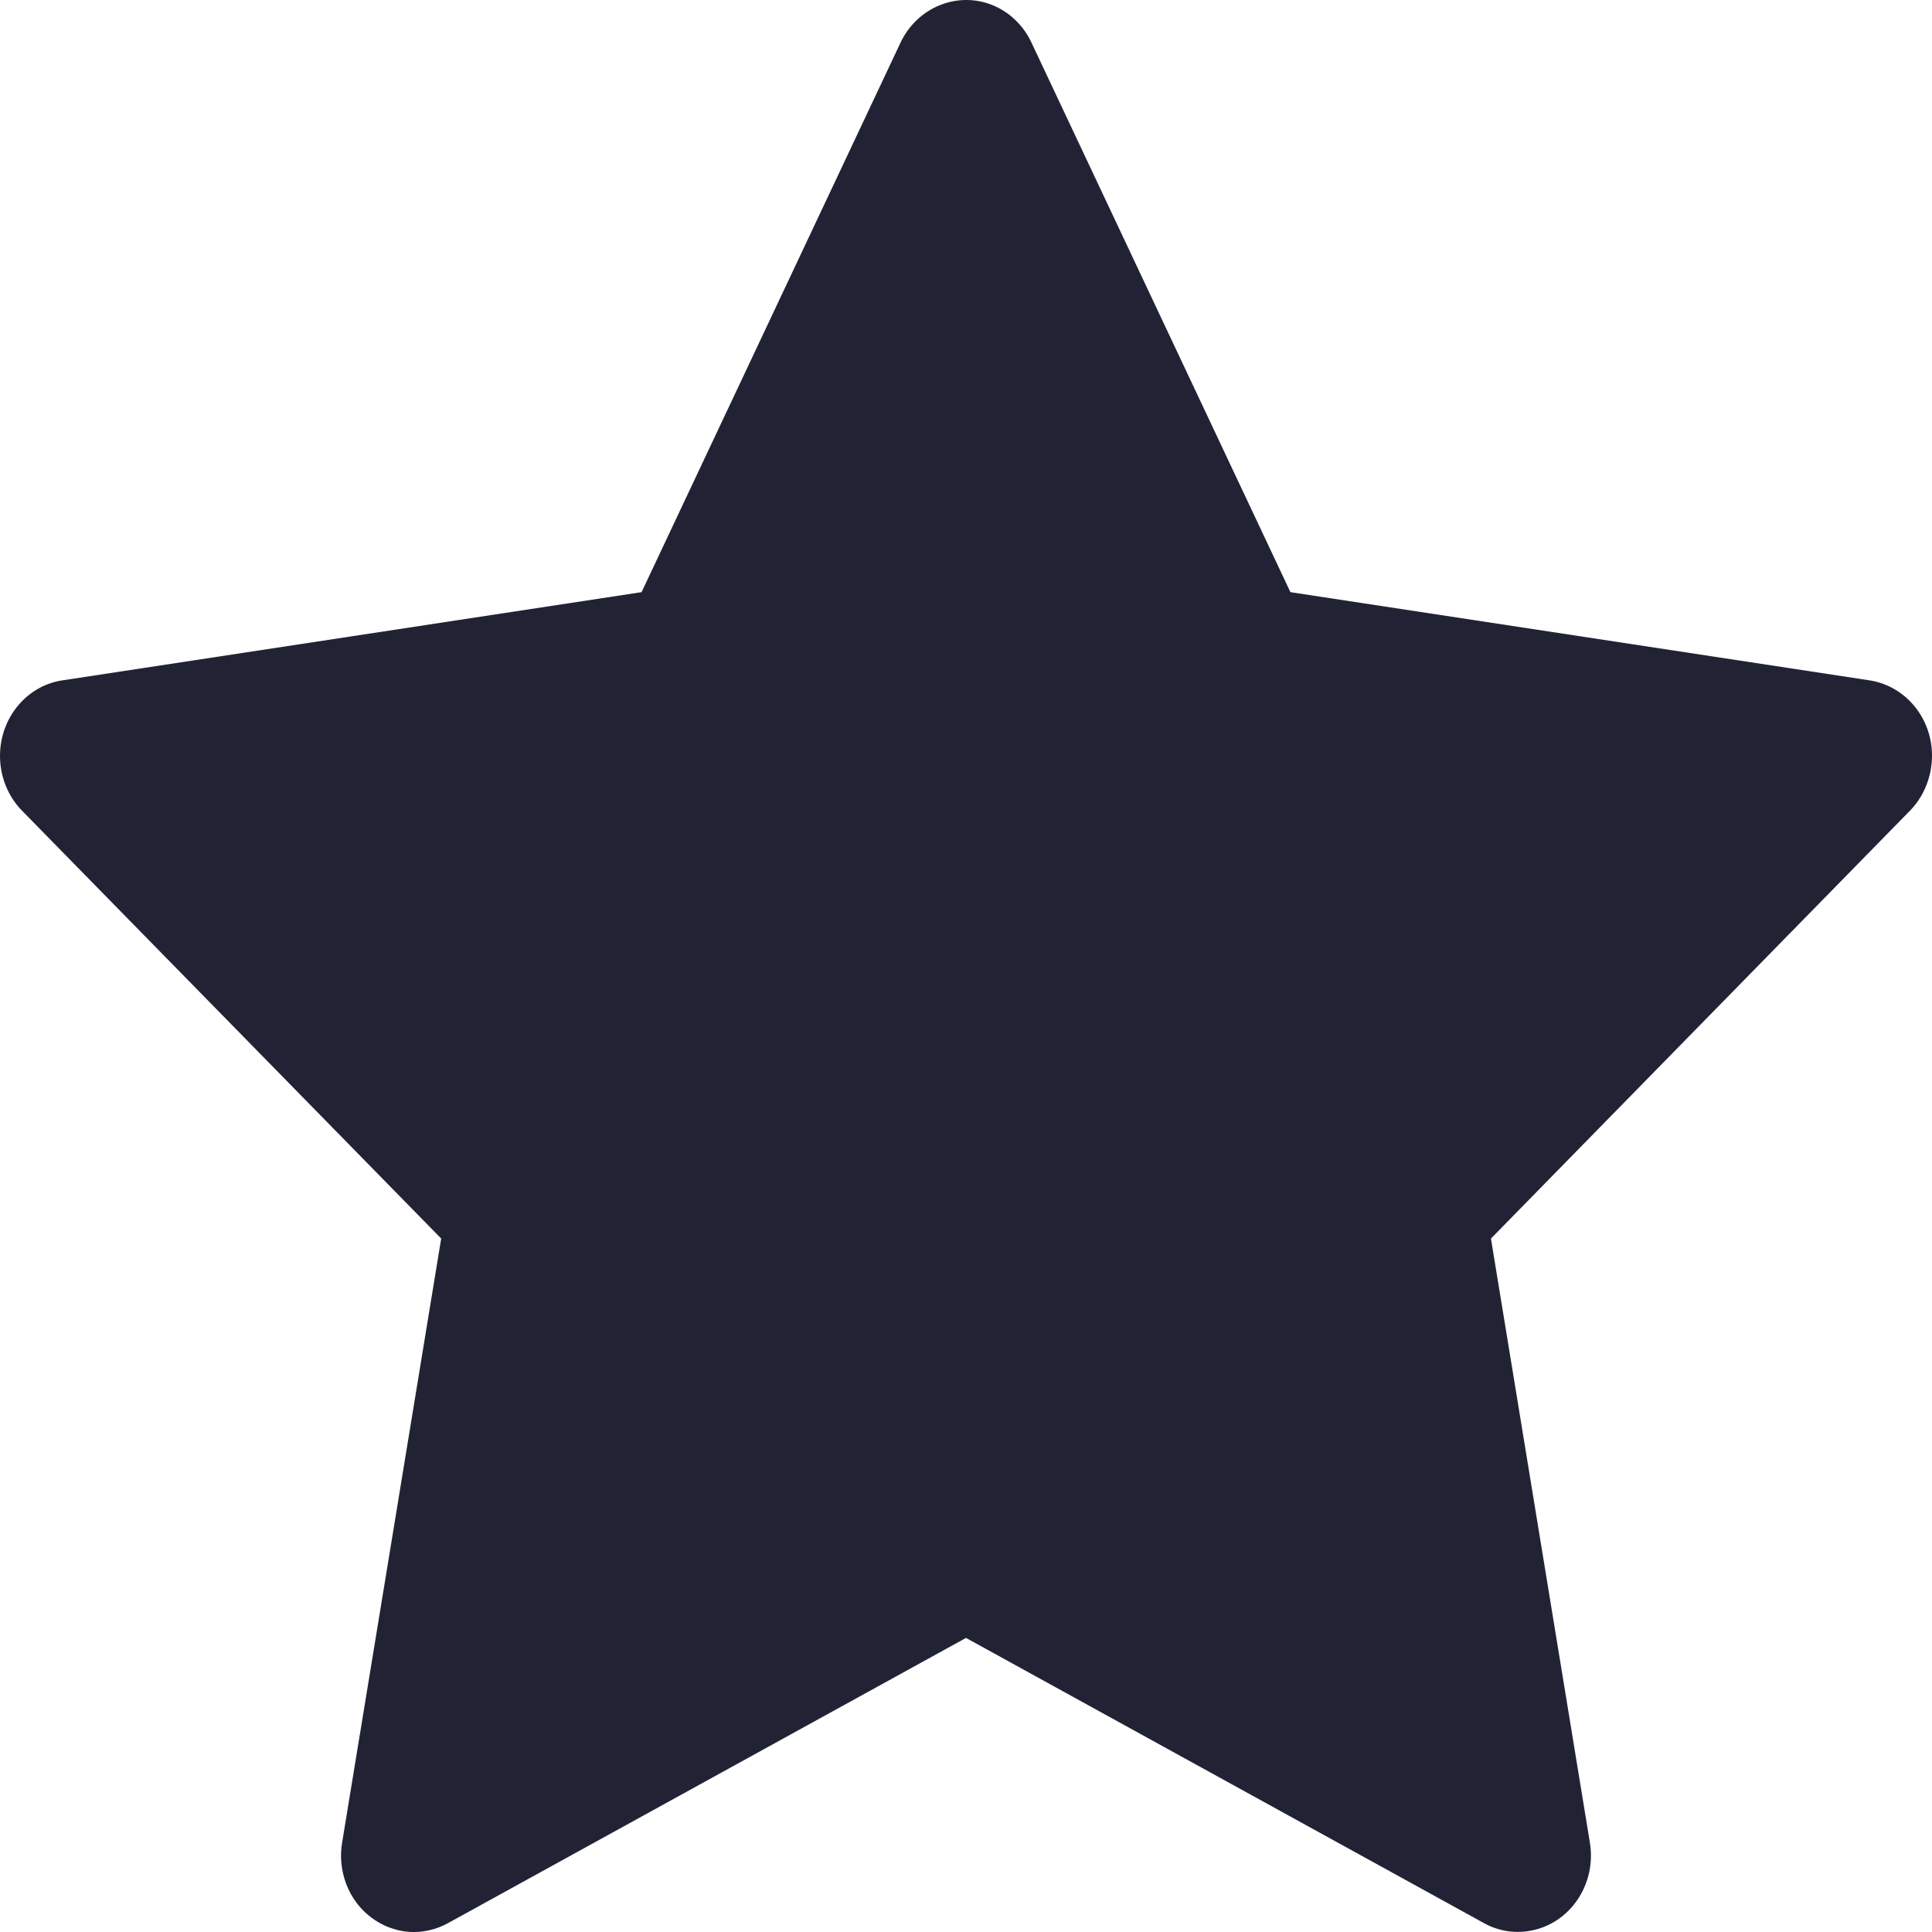 <svg width="14" height="14" viewBox="0 0 14 14" fill="none" xmlns="http://www.w3.org/2000/svg">
<path d="M13.547 4.93L9.351 4.291L7.474 0.308C7.423 0.199 7.339 0.111 7.235 0.057C6.974 -0.078 6.656 0.035 6.526 0.308L4.649 4.291L0.453 4.93C0.337 4.947 0.231 5.004 0.15 5.091C0.052 5.196 -0.002 5.338 4.65248e-05 5.485C0.002 5.632 0.059 5.772 0.16 5.875L3.197 8.975L2.479 13.353C2.462 13.454 2.473 13.559 2.51 13.655C2.547 13.751 2.609 13.834 2.689 13.894C2.769 13.955 2.864 13.991 2.962 13.999C3.06 14.006 3.159 13.984 3.246 13.936L7 11.869L10.754 13.936C10.856 13.993 10.976 14.012 11.089 13.991C11.377 13.94 11.57 13.654 11.521 13.353L10.804 8.975L13.84 5.875C13.923 5.79 13.977 5.679 13.994 5.558C14.038 5.255 13.837 4.975 13.547 4.93Z" fill="#212335"/>
</svg>
